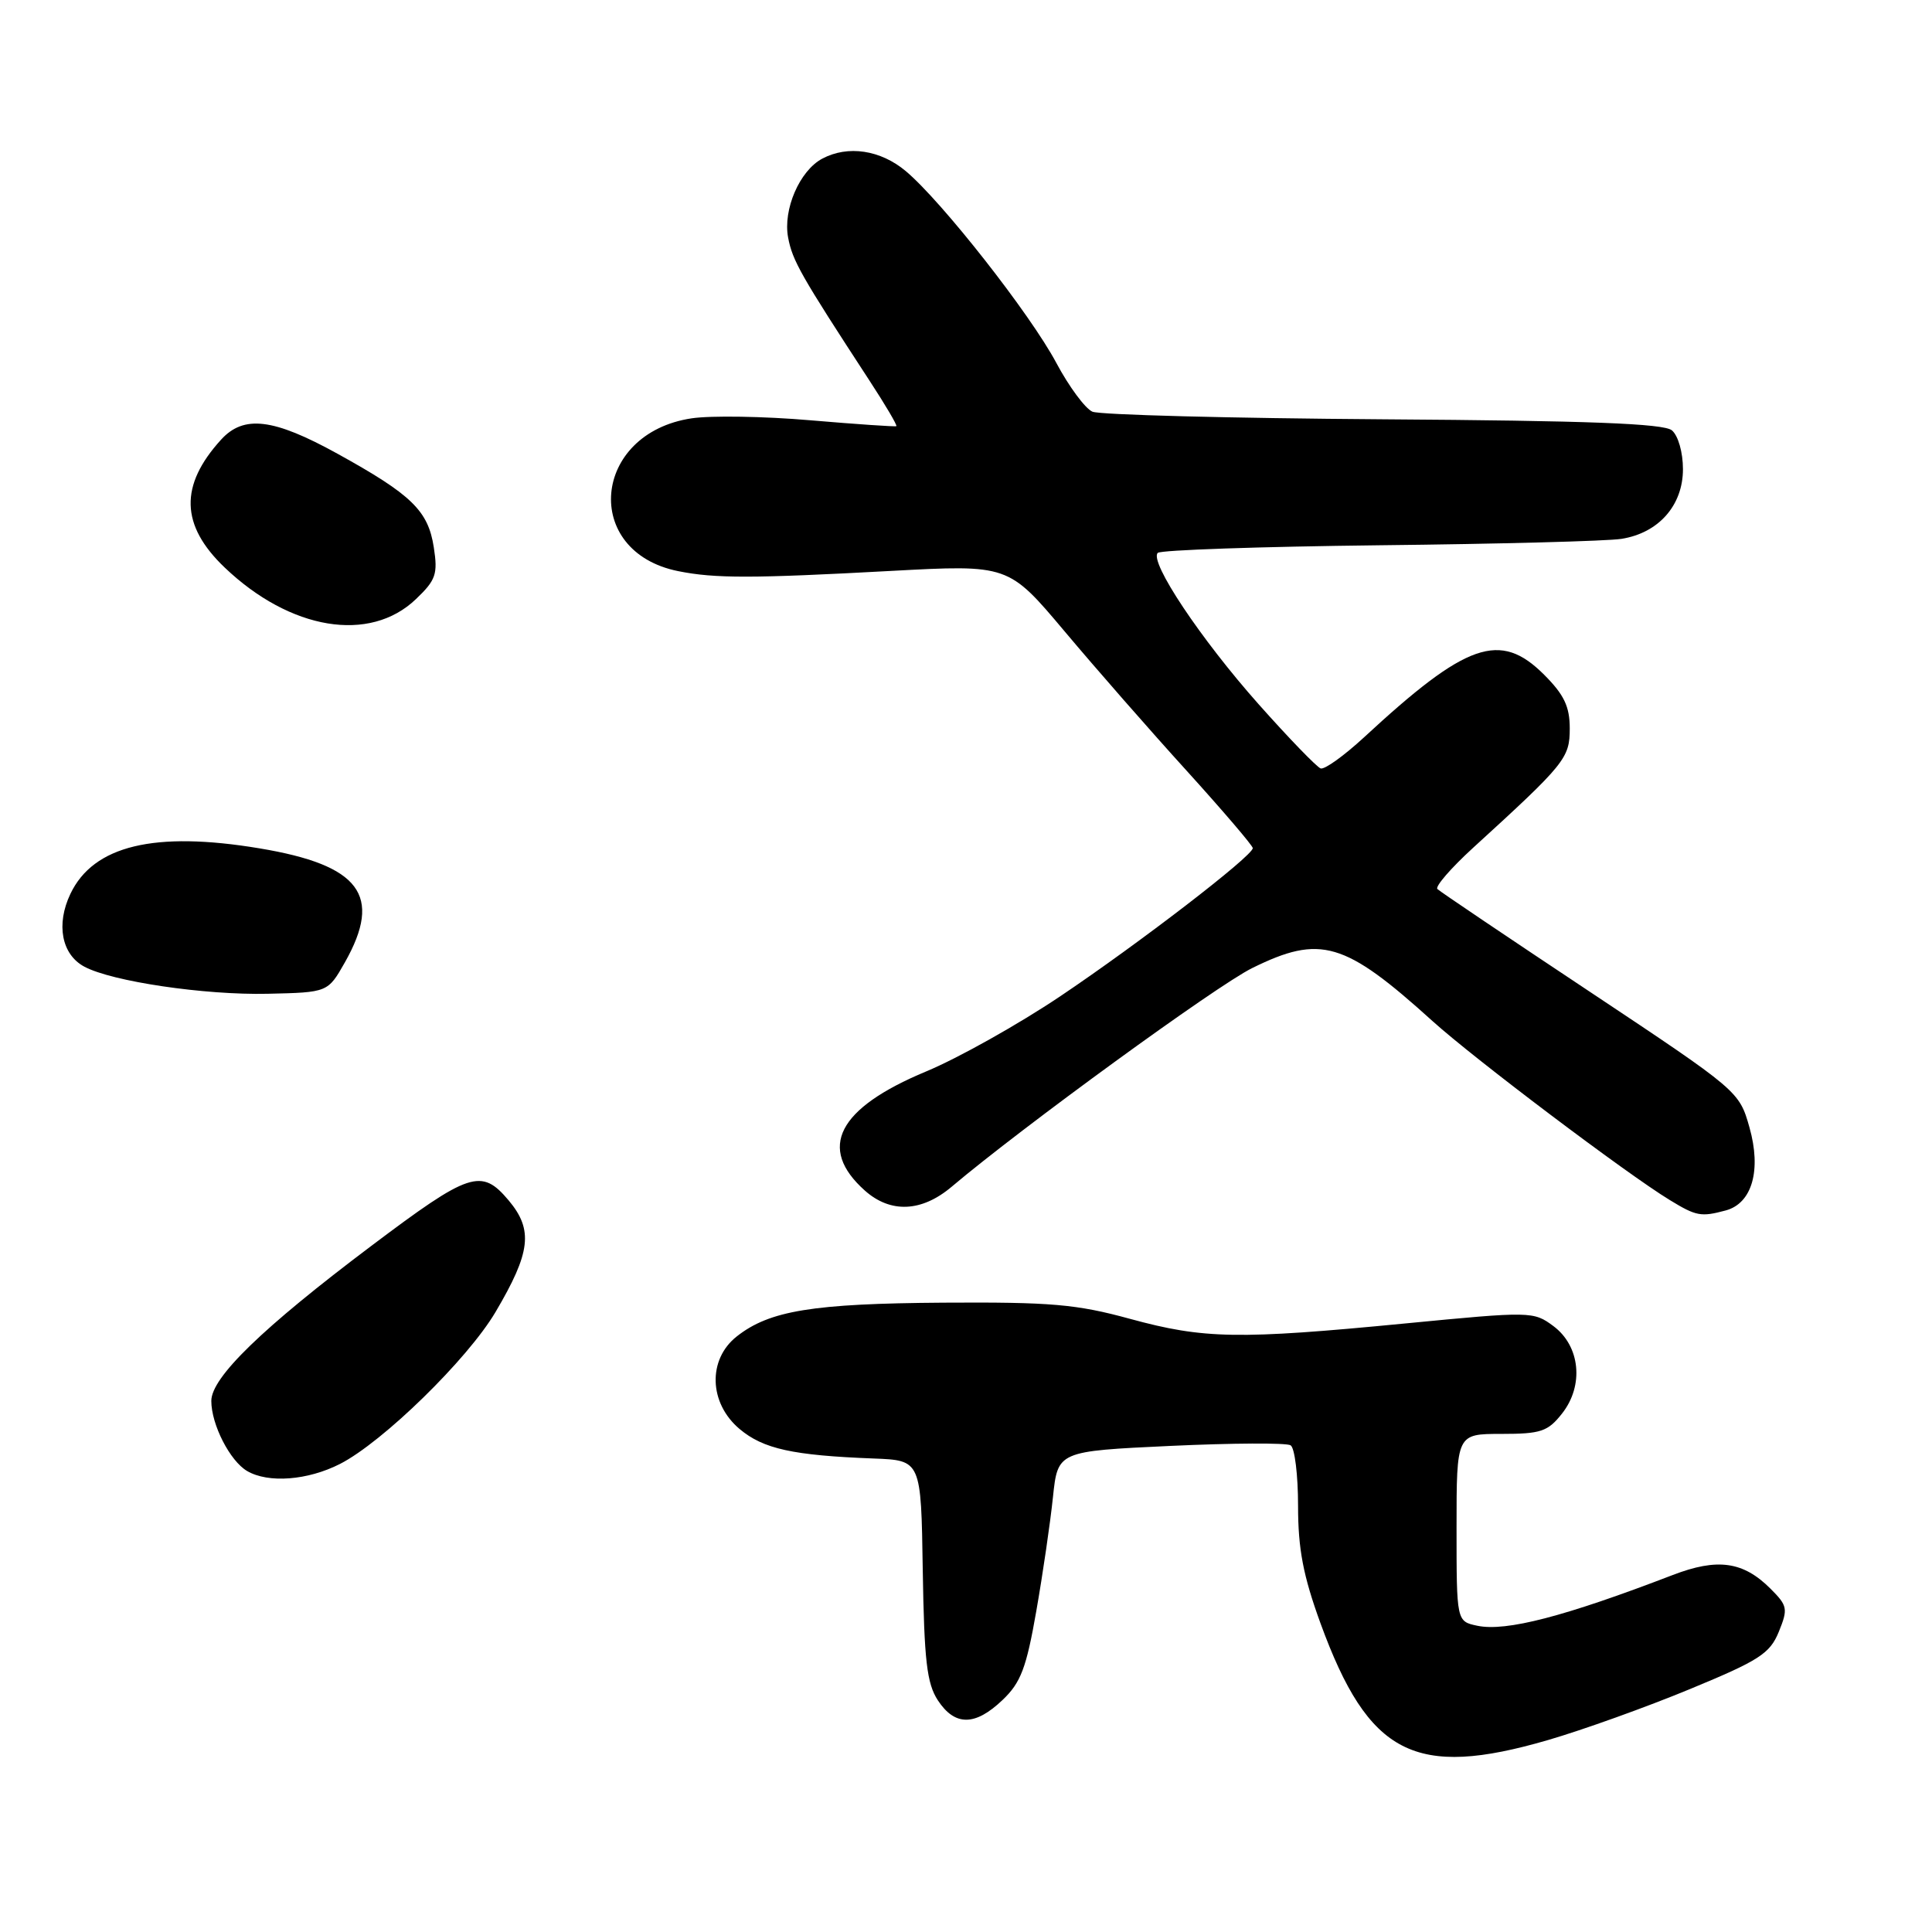 <?xml version="1.0" encoding="UTF-8" standalone="no"?>
<!DOCTYPE svg PUBLIC "-//W3C//DTD SVG 1.1//EN" "http://www.w3.org/Graphics/SVG/1.1/DTD/svg11.dtd" >
<svg xmlns="http://www.w3.org/2000/svg" xmlns:xlink="http://www.w3.org/1999/xlink" version="1.1" viewBox="0 0 256 256">
 <g >
 <path fill="currentColor"
d=" M 205.14 230.56 C 209.74 229.22 218.19 226.19 223.93 223.81 C 233.11 220.02 234.52 219.11 235.70 216.22 C 236.94 213.17 236.86 212.77 234.60 210.51 C 230.98 206.89 227.57 206.42 221.64 208.70 C 207.32 214.20 199.56 216.22 195.75 215.42 C 193.00 214.84 193.00 214.84 193.00 202.42 C 193.00 190.00 193.00 190.00 198.93 190.00 C 204.17 190.00 205.10 189.69 206.98 187.30 C 209.91 183.58 209.39 178.36 205.83 175.71 C 203.20 173.76 202.87 173.75 186.24 175.36 C 164.06 177.51 159.54 177.43 149.72 174.75 C 142.63 172.81 139.24 172.52 125.00 172.61 C 107.67 172.73 101.97 173.66 97.63 177.08 C 93.75 180.13 93.92 185.92 98.00 189.35 C 101.14 191.99 105.05 192.85 115.77 193.26 C 122.05 193.50 122.05 193.50 122.27 208.05 C 122.46 220.03 122.81 223.07 124.27 225.30 C 126.53 228.74 129.21 228.73 132.85 225.25 C 135.26 222.96 136.00 221.01 137.31 213.50 C 138.18 208.55 139.17 201.75 139.52 198.39 C 140.16 192.29 140.16 192.29 155.09 191.59 C 163.31 191.21 170.47 191.17 171.01 191.51 C 171.56 191.84 172.00 195.45 172.00 199.53 C 172.00 205.26 172.68 208.79 174.97 215.09 C 181.35 232.57 187.47 235.71 205.14 230.56 Z  M 45.05 193.98 C 50.73 191.08 61.96 180.11 65.66 173.85 C 70.33 165.94 70.68 162.97 67.40 159.06 C 63.78 154.76 62.25 155.26 49.17 165.11 C 34.76 175.96 28.00 182.51 28.00 185.63 C 28.00 188.76 30.47 193.59 32.75 194.92 C 35.56 196.56 40.77 196.16 45.05 193.98 Z  M 228.67 160.39 C 232.16 159.45 233.42 155.06 231.81 149.38 C 230.46 144.60 230.36 144.52 210.76 131.48 C 199.92 124.28 190.79 118.13 190.46 117.80 C 190.14 117.47 192.26 115.02 195.18 112.35 C 207.41 101.19 208.00 100.46 208.00 96.52 C 208.00 93.62 207.25 92.05 204.60 89.40 C 198.77 83.57 194.33 85.12 180.72 97.72 C 178.08 100.15 175.51 102.00 174.99 101.82 C 174.48 101.64 170.78 97.82 166.78 93.32 C 159.10 84.68 152.25 74.41 153.41 73.26 C 153.79 72.88 167.01 72.43 182.80 72.25 C 198.58 72.08 213.01 71.70 214.86 71.40 C 219.78 70.62 223.00 66.96 223.00 62.17 C 223.00 59.94 222.37 57.72 221.53 57.02 C 220.44 56.12 210.45 55.74 183.28 55.56 C 163.05 55.42 145.71 54.97 144.75 54.55 C 143.79 54.13 141.64 51.22 139.97 48.09 C 136.52 41.62 124.83 26.72 120.04 22.69 C 116.68 19.86 112.34 19.21 108.94 21.03 C 105.95 22.63 103.73 27.76 104.43 31.48 C 105.01 34.55 106.08 36.44 115.19 50.40 C 117.31 53.64 118.92 56.37 118.77 56.47 C 118.62 56.56 113.49 56.21 107.38 55.69 C 101.26 55.16 94.18 55.05 91.65 55.43 C 78.43 57.41 77.05 73.11 89.87 75.68 C 94.74 76.66 99.66 76.65 118.06 75.65 C 133.62 74.81 133.62 74.81 141.06 83.65 C 145.15 88.52 152.43 96.84 157.25 102.14 C 162.06 107.45 166.00 112.06 166.00 112.38 C 166.00 113.41 150.93 125.00 140.46 132.03 C 134.93 135.74 126.94 140.22 122.70 141.98 C 110.99 146.86 108.29 152.12 114.59 157.75 C 118.00 160.79 122.12 160.61 126.10 157.25 C 135.38 149.40 161.19 130.61 165.91 128.28 C 174.97 123.81 178.15 124.74 189.84 135.32 C 195.37 140.31 215.52 155.52 221.25 159.01 C 224.77 161.16 225.39 161.27 228.67 160.39 Z  M 45.71 127.50 C 50.72 118.63 47.72 114.63 34.38 112.41 C 20.47 110.09 12.38 112.04 9.33 118.44 C 7.40 122.48 8.16 126.48 11.18 128.09 C 14.84 130.05 27.11 131.87 35.47 131.68 C 43.44 131.50 43.44 131.50 45.71 127.50 Z  M 55.12 79.38 C 57.76 76.86 58.03 76.07 57.48 72.52 C 56.73 67.66 54.55 65.55 44.70 60.11 C 36.22 55.43 32.30 54.96 29.30 58.25 C 23.77 64.32 23.91 69.60 29.76 75.19 C 38.46 83.50 49.00 85.25 55.12 79.38 Z "/>
</g>
</svg>